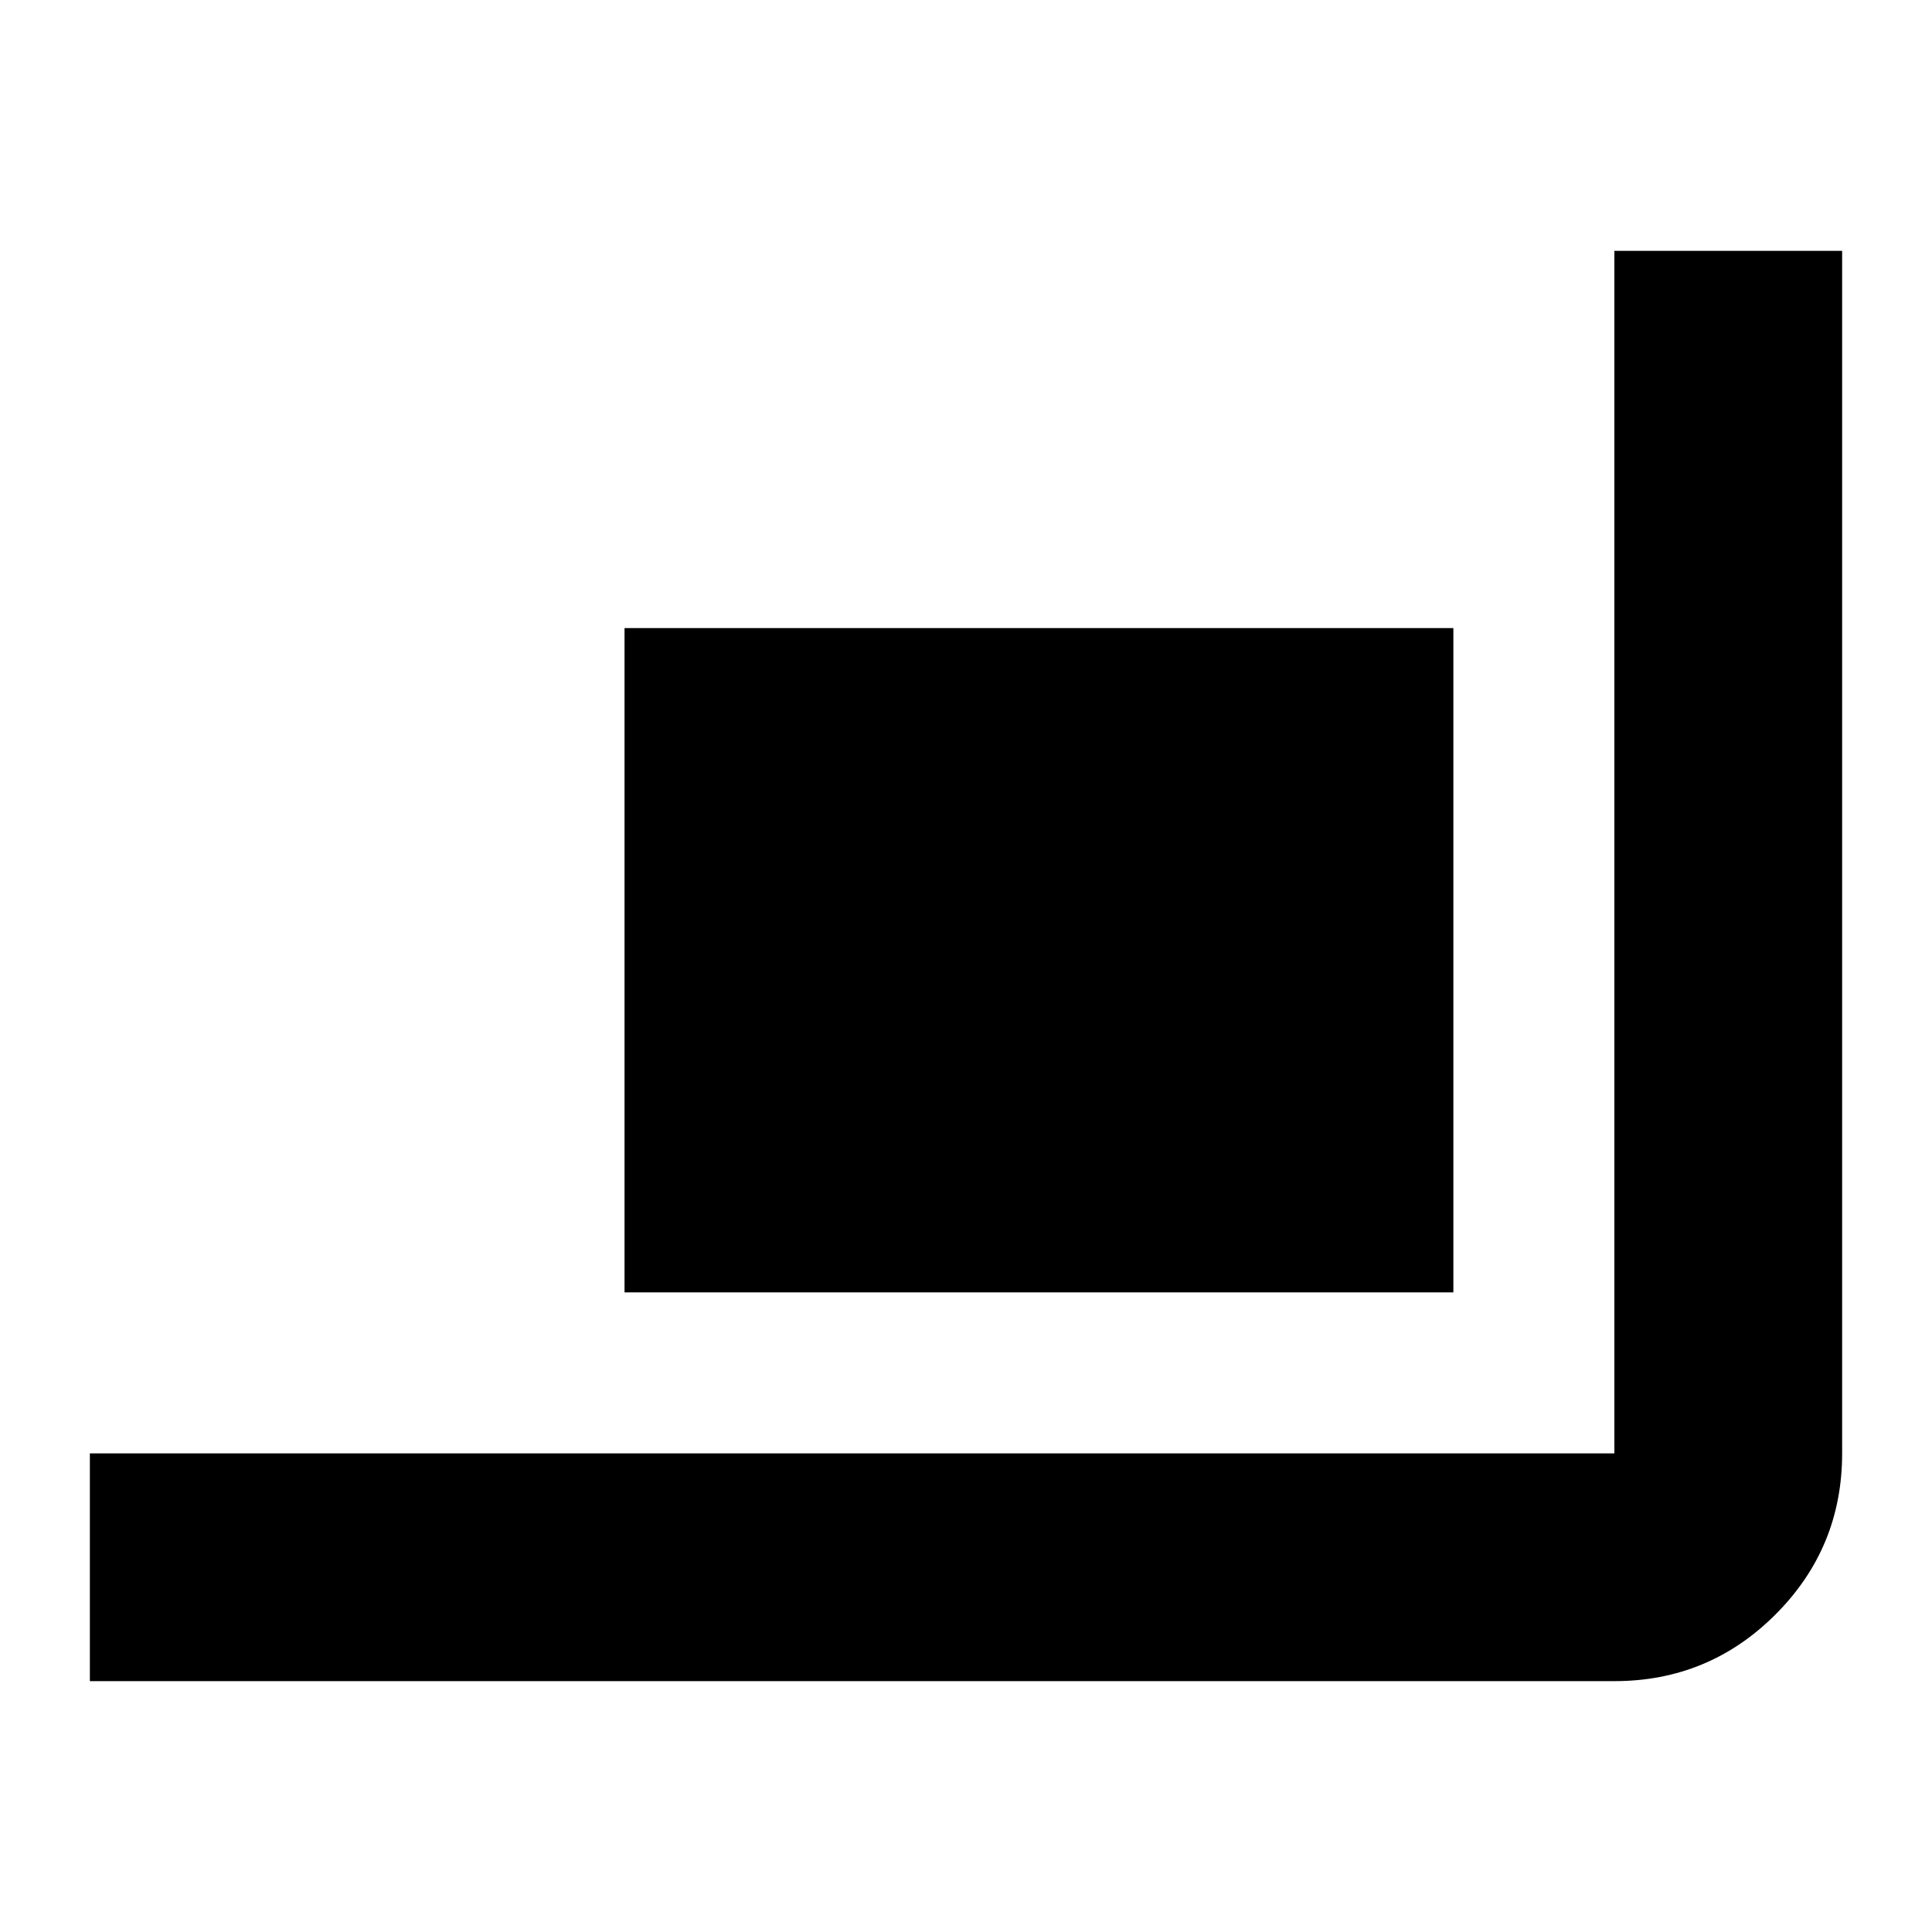 <svg xmlns="http://www.w3.org/2000/svg" height="24" viewBox="0 -960 960 960" width="24"><path d="M44.652-124.652v-113.174h757.522v-597.522h113.174v597.522q0 46.929-33.122 80.052-33.123 33.122-80.052 33.122H44.652Zm265.674-193.174v-330.087h411.848v330.087H310.326Z"/></svg>